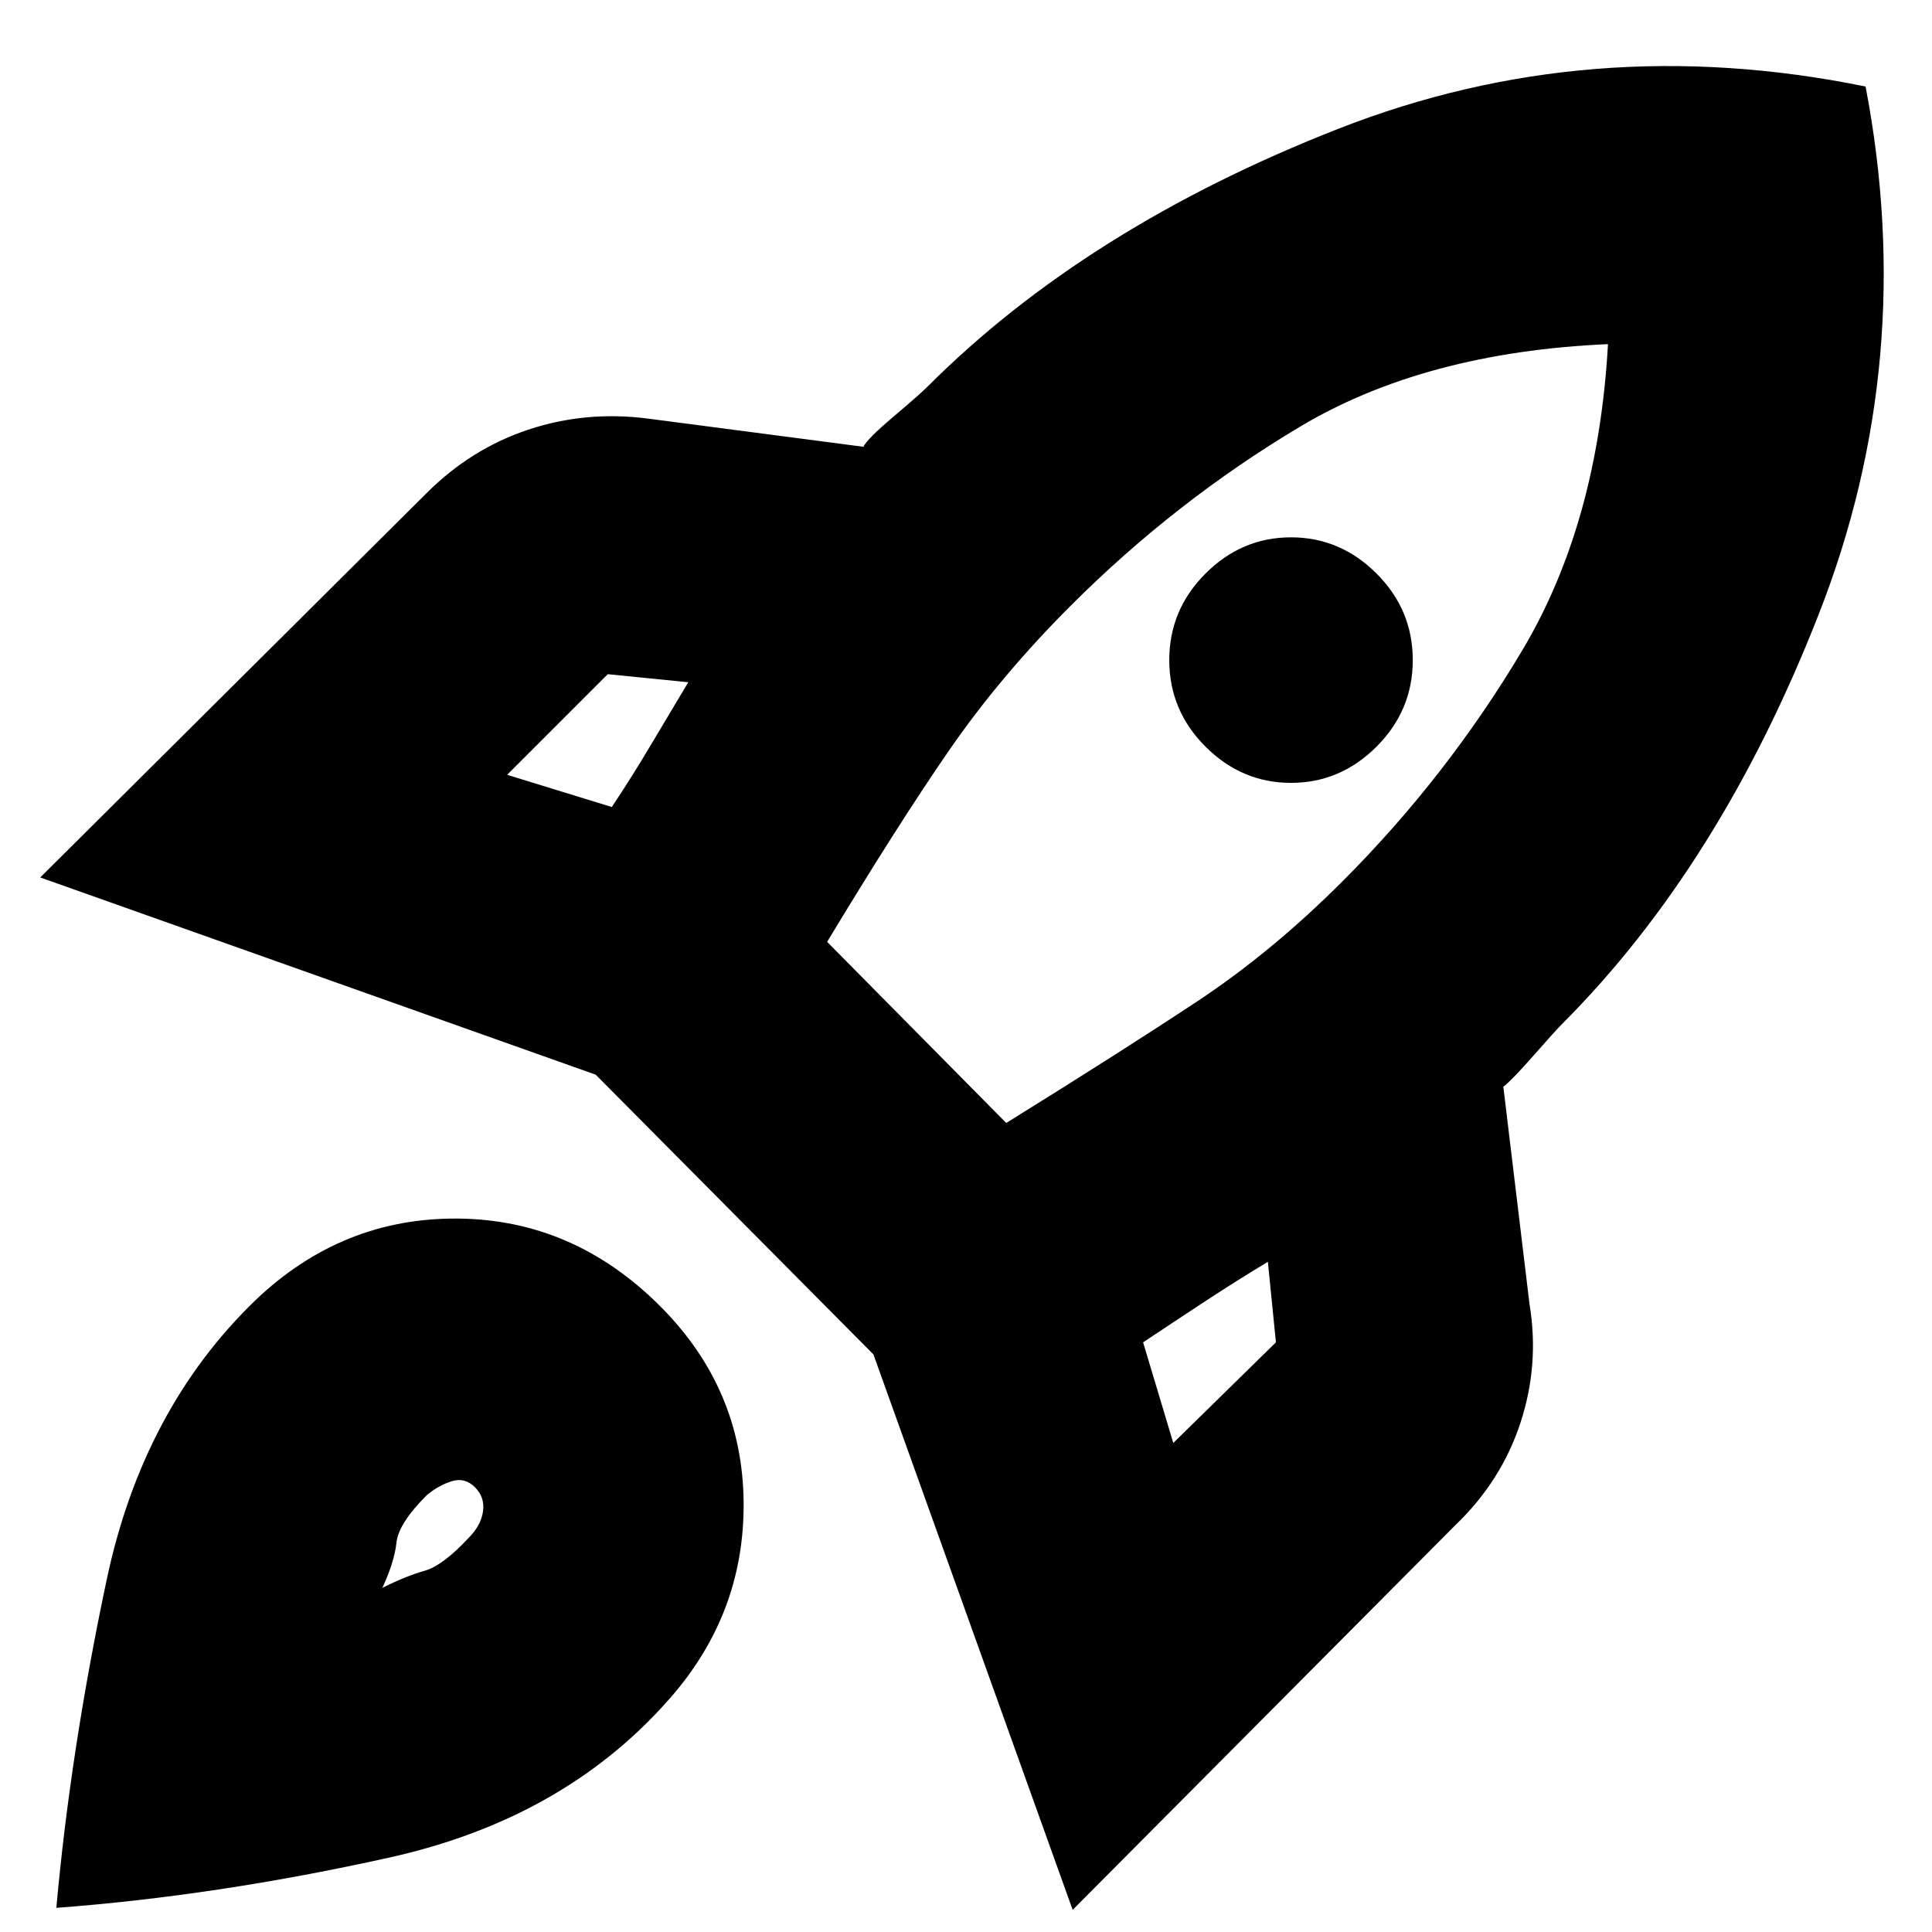 <svg xmlns="http://www.w3.org/2000/svg" height="20" viewBox="0 -960 960 960" width="20"><path d="m252-575 52 16q10-15 19.5-31t18.5-31l-40-4-50 50Zm159 83 89 90q58-36 95-60.5t72-59.5q52-52 89.5-115T799-789q-91 4-153 41t-114 89q-35 35-60.5 72T411-492Zm188-97q-18-18-18-43t18-43q18-18 42.5-18t42.5 18q18 18 18 43t-18 43q-18 18-42.5 18T599-589Zm-16 346 51-50-4-40q-15 9-31 19.5T568-293l15 50Zm344-674q26 136-23 261.5T776-451q-3 3-14 15.5T747-420l13 108q5 30-4.5 59T723-202L533-11l-99-276-138-139-276-98 192-191q22-22 50.5-31.5T322-752l107 14q2-4 15-15t17-15q79-79 204-128t262-21ZM127-314q43-41 100.5-40.5T328-311q41 41 41.5 97.5T331-114q-52 58-137.5 77T28-12q7-78 25-163t74-139Zm85 97q-14 14-15 23.5t-7 22.5q12-6 21-8.5t22-16.5q6-6 7-13t-4-12q-5-5-11.5-3t-12.5 7Z"/></svg>